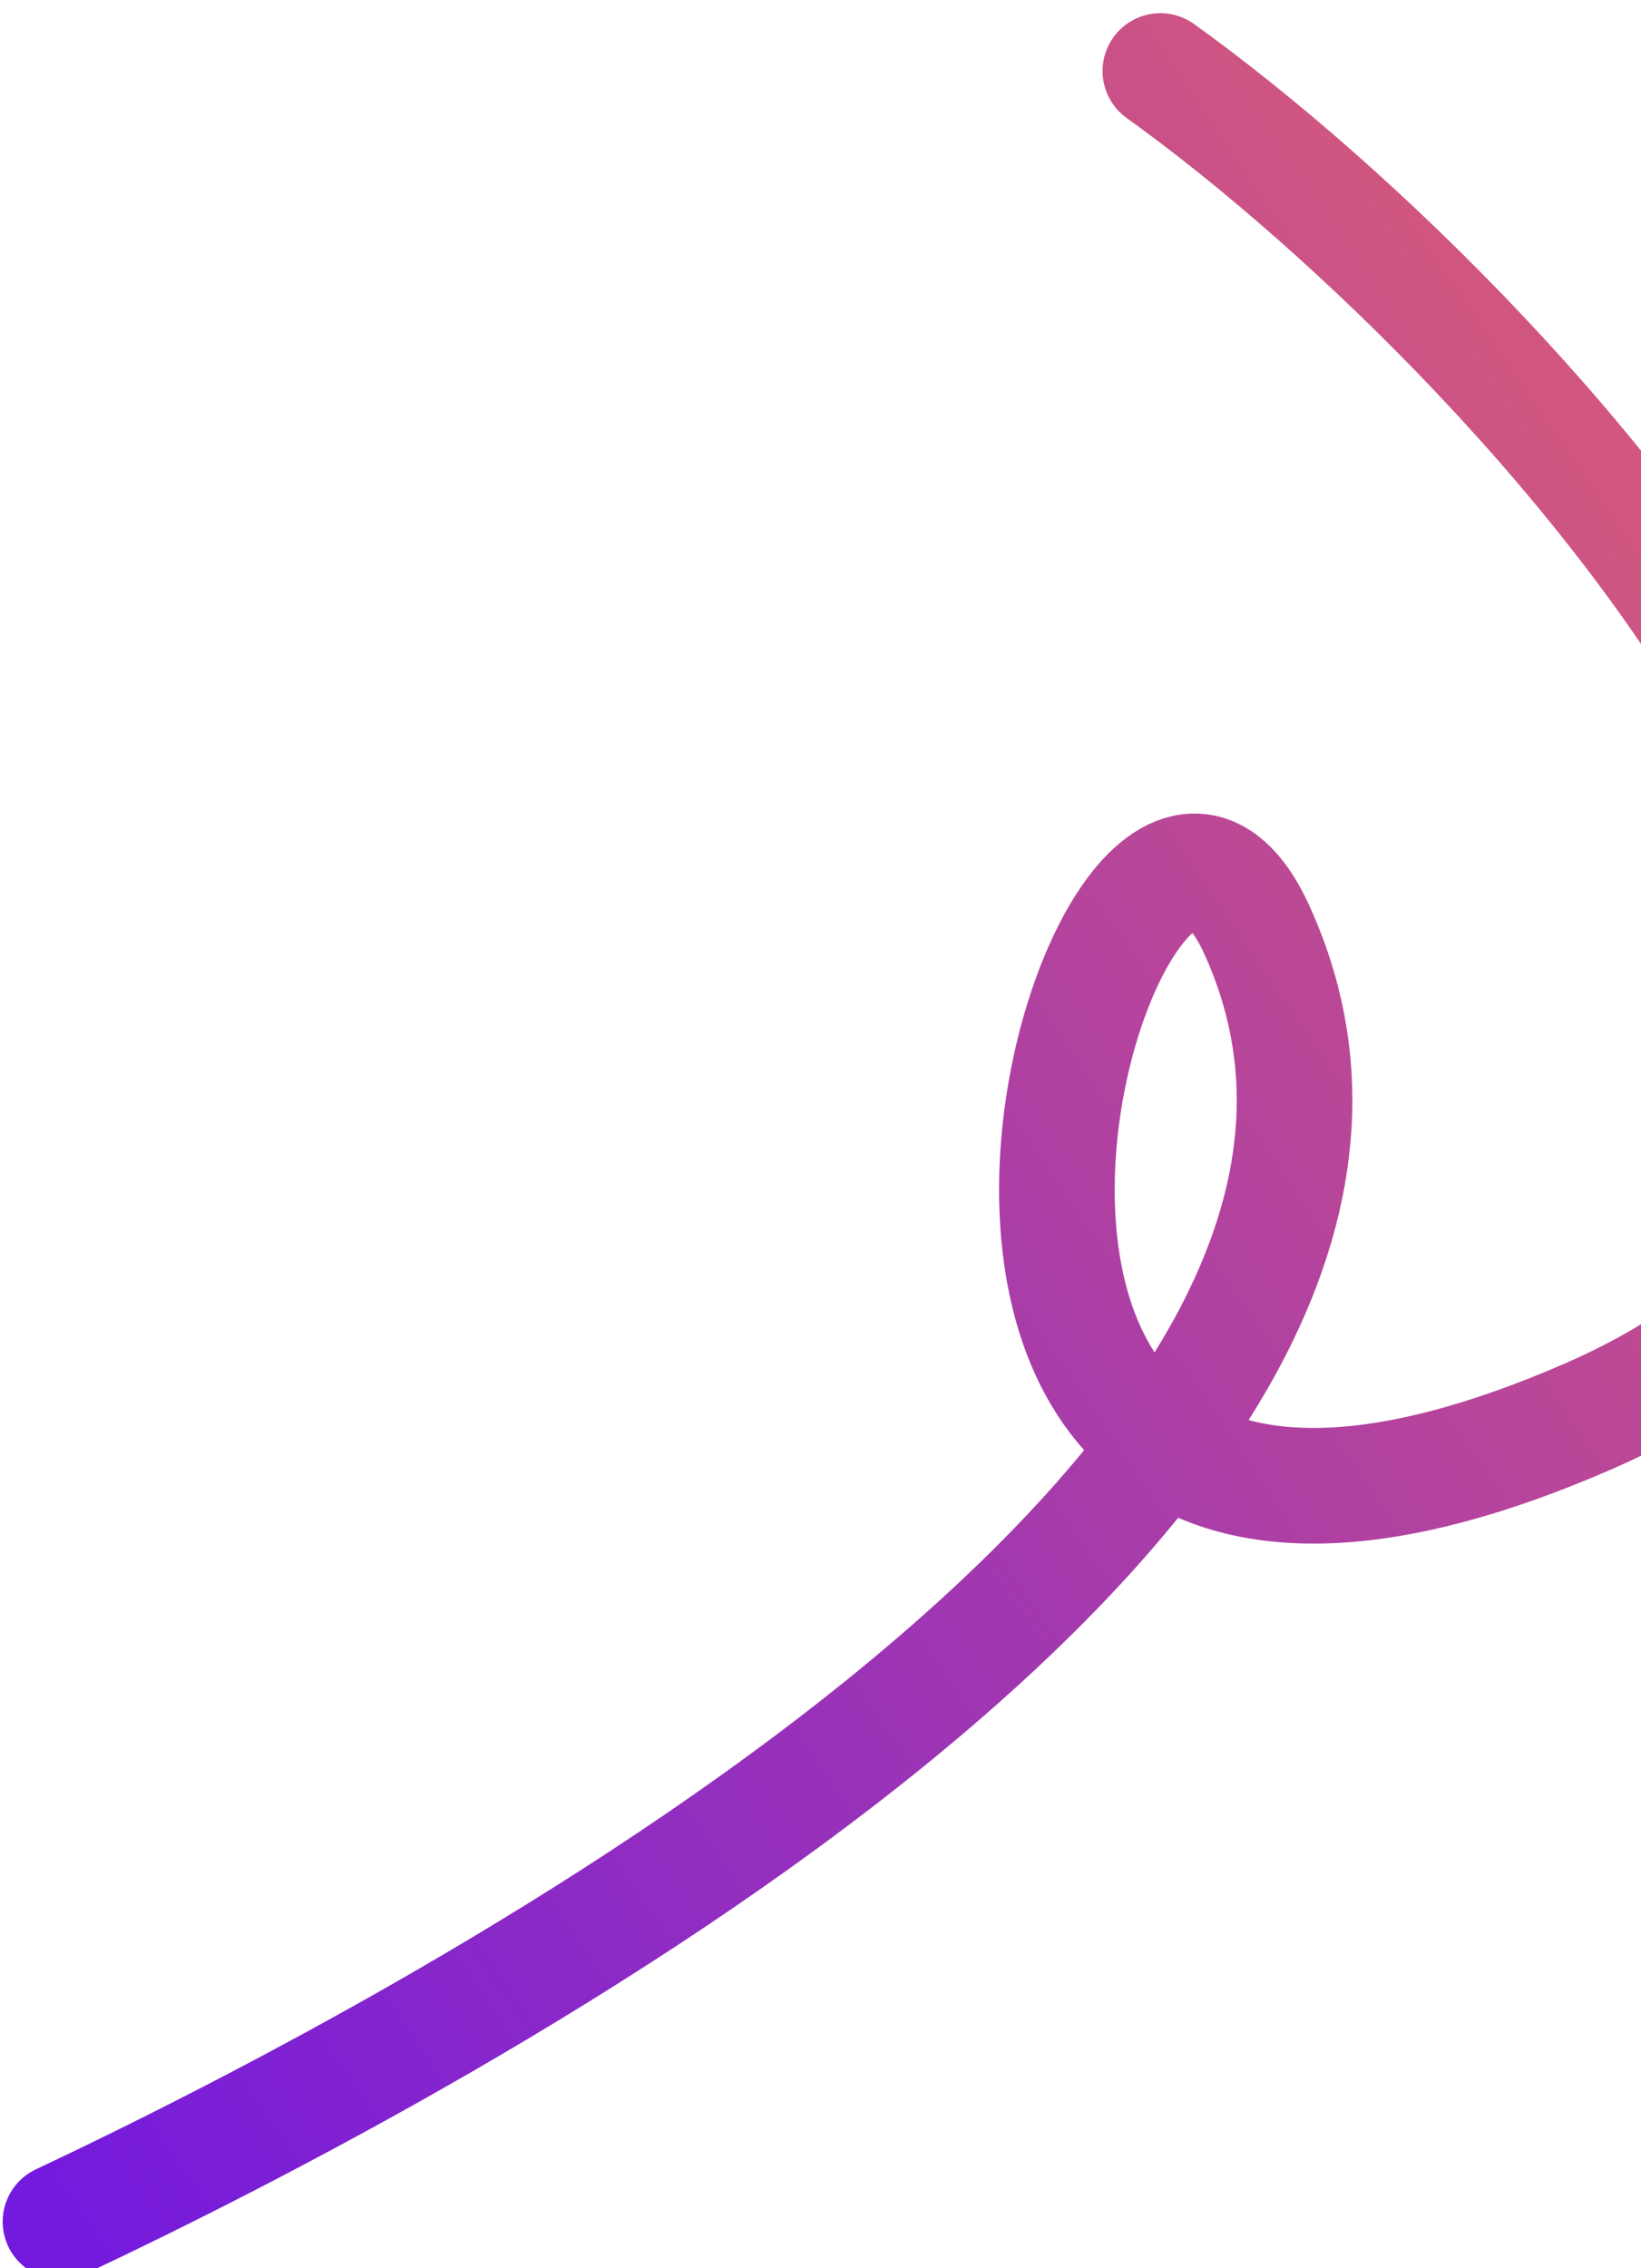 <svg width="511" height="706" viewBox="0 0 511 706" fill="none" xmlns="http://www.w3.org/2000/svg">
<g filter="url(#filter0_i_65_8415)">
<path d="M361.332 18.107C480.098 103.284 700.829 346.889 494.832 436.789C237.336 549.164 344.925 183.745 391.301 285.285C469.66 456.853 136.999 631.86 18.831 687.58" stroke="url(#paint0_linear_65_8415)" stroke-width="36" stroke-linecap="round"/>
</g>
<defs>
<filter id="filter0_i_65_8415" x="0.827" y="0.105" width="596.479" height="709.479" filterUnits="userSpaceOnUse" color-interpolation-filters="sRGB">
<feFlood flood-opacity="0" result="BackgroundImageFix"/>
<feBlend mode="normal" in="SourceGraphic" in2="BackgroundImageFix" result="shape"/>
<feColorMatrix in="SourceAlpha" type="matrix" values="0 0 0 0 0 0 0 0 0 0 0 0 0 0 0 0 0 0 127 0" result="hardAlpha"/>
<feOffset dy="4"/>
<feGaussianBlur stdDeviation="2"/>
<feComposite in2="hardAlpha" operator="arithmetic" k2="-1" k3="1"/>
<feColorMatrix type="matrix" values="0 0 0 0 1 0 0 0 0 1 0 0 0 0 1 0 0 0 0.25 0"/>
<feBlend mode="normal" in2="shape" result="effect1_innerShadow_65_8415"/>
</filter>
<linearGradient id="paint0_linear_65_8415" x1="634.565" y1="88.593" x2="-64.189" y2="566.091" gradientUnits="userSpaceOnUse">
<stop stop-color="#E3626D"/>
<stop offset="1" stop-color="#741ADE"/>
</linearGradient>
</defs>
</svg>
